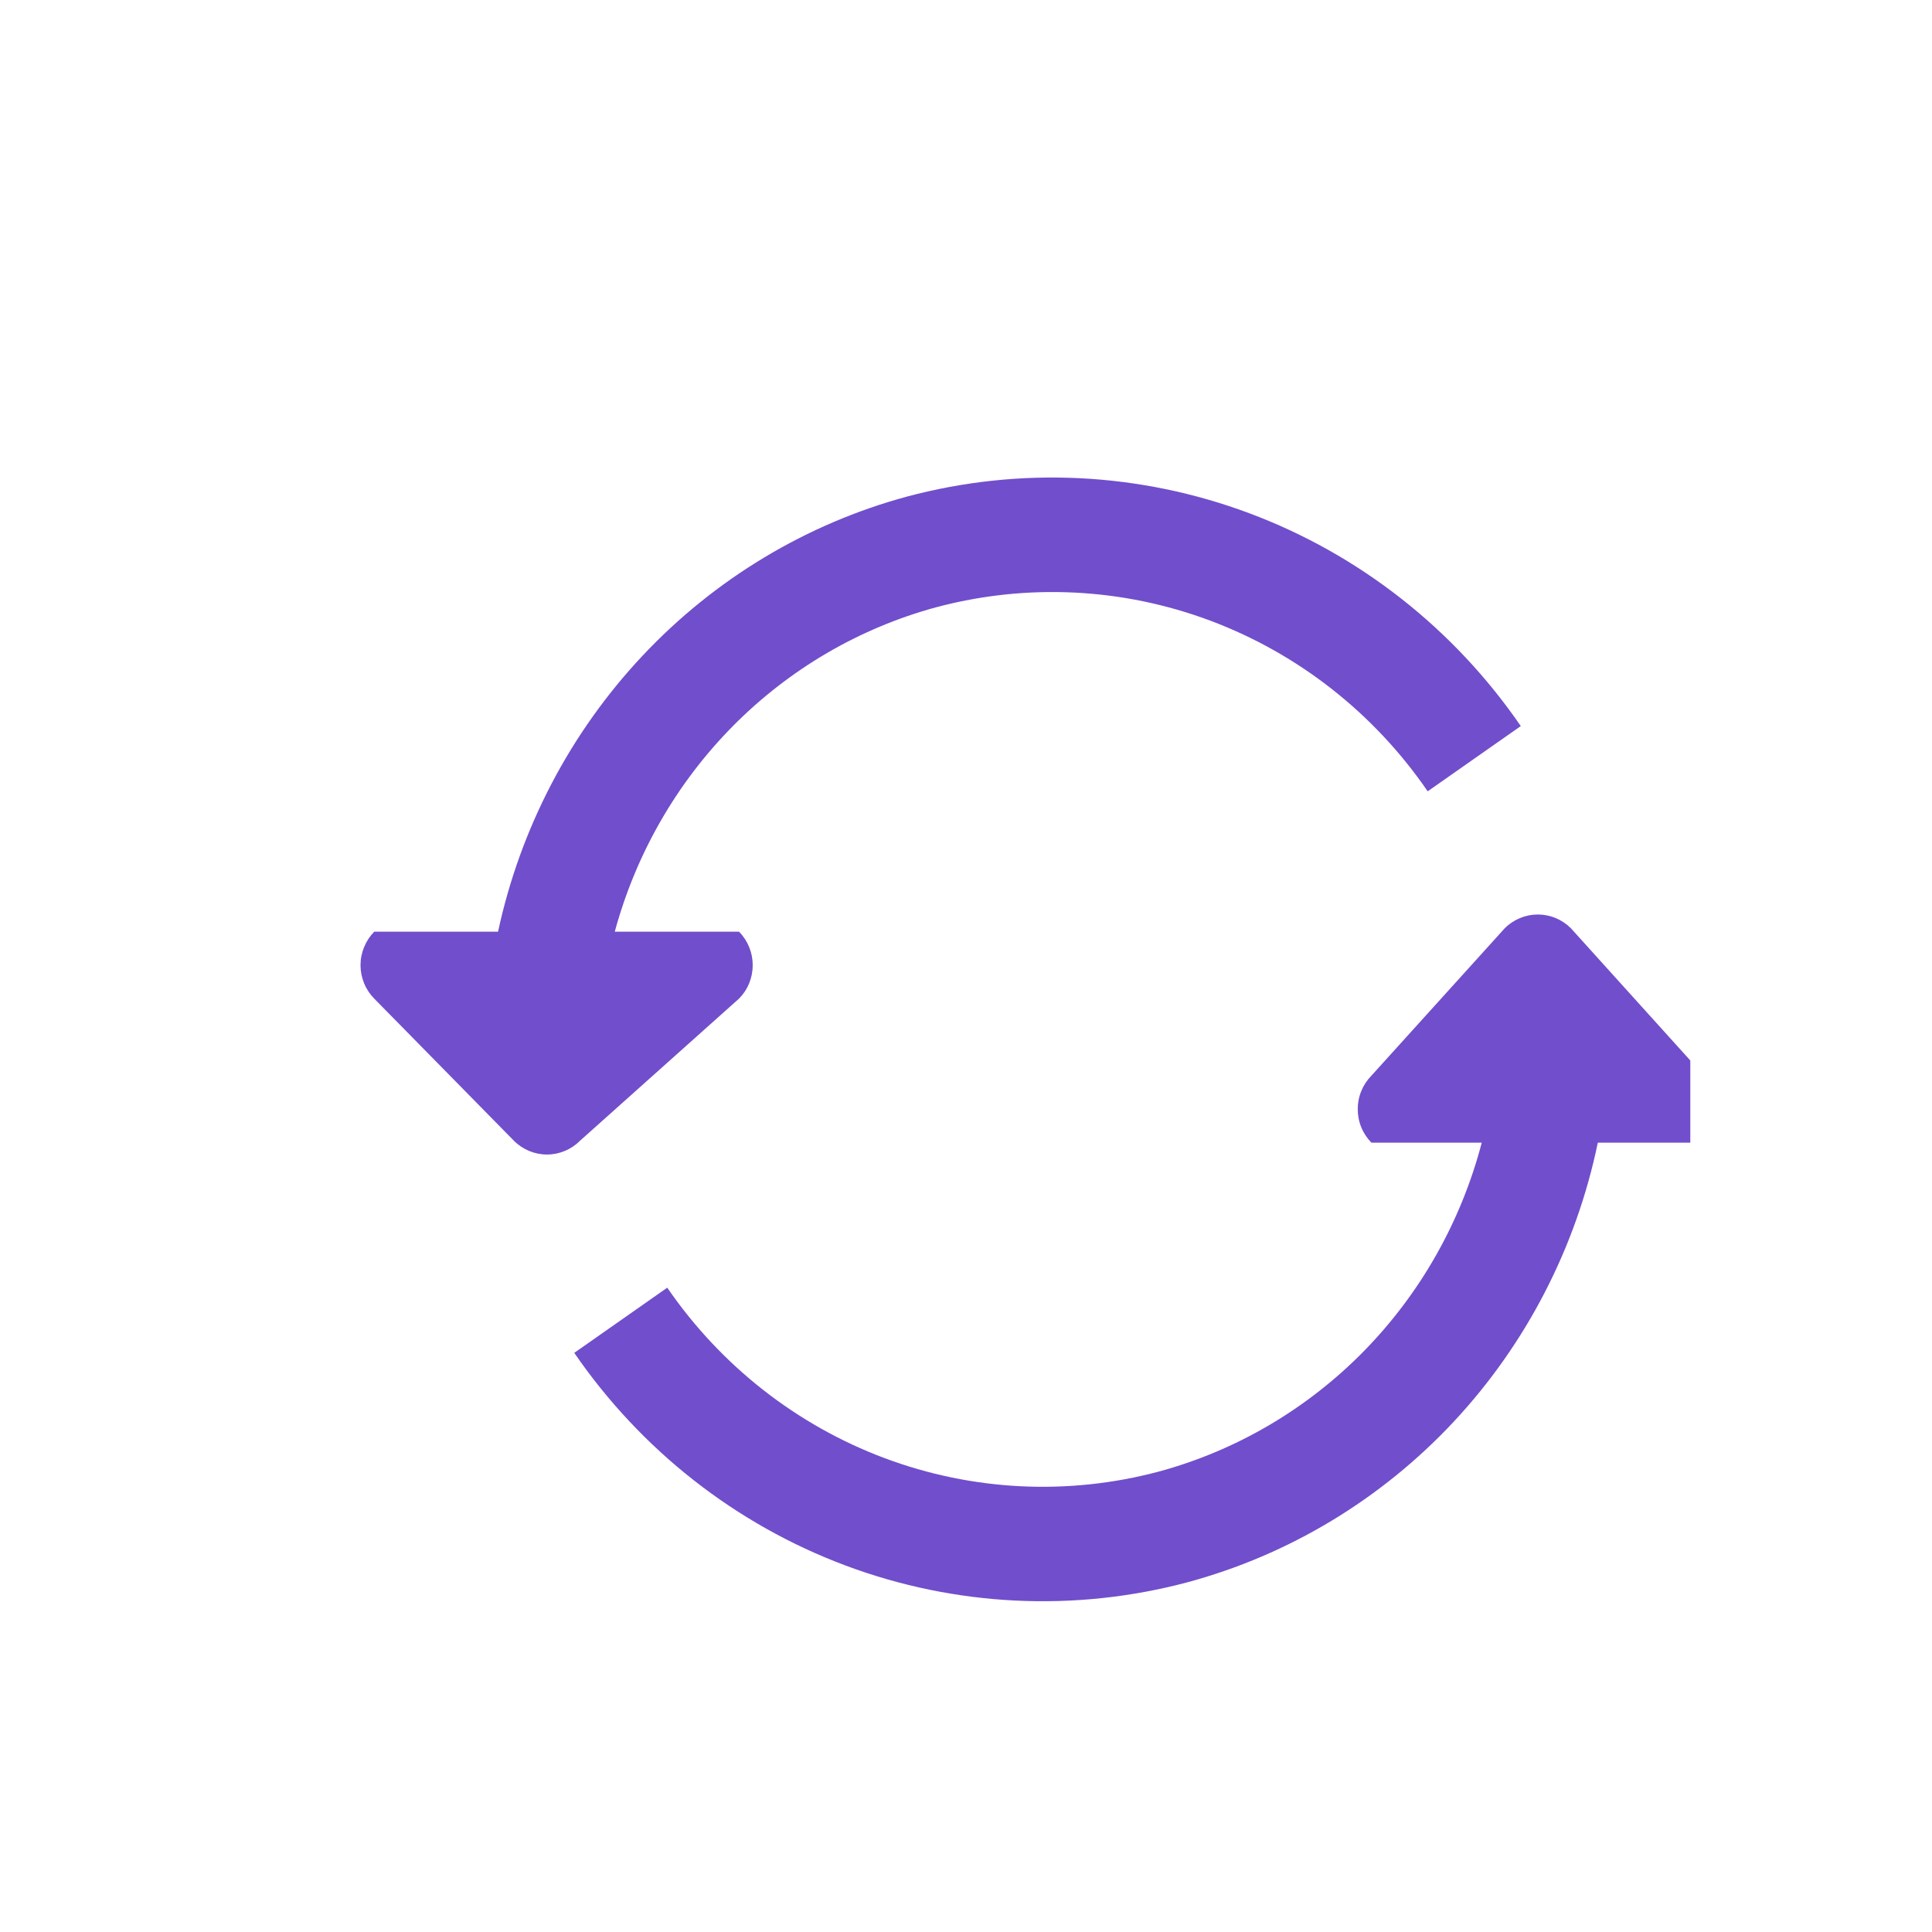 <svg width="38" height="38" viewBox="0 0 38 38" fill="none" xmlns="http://www.w3.org/2000/svg">
<g clip-path="url(#clip0_1468_8961)">
<g filter="url(#filter0_d_1468_8961)">
<path fill-rule="evenodd" clip-rule="evenodd" d="M32.909 20.55L30.291 17.651C30.117 17.477 29.883 17.38 29.64 17.38C29.397 17.38 29.163 17.477 28.989 17.651L26.367 20.55C26.282 20.636 26.214 20.739 26.168 20.852C26.121 20.965 26.098 21.086 26.098 21.209C26.098 21.331 26.121 21.453 26.168 21.566C26.214 21.679 26.282 21.781 26.367 21.868H28.537C28.131 23.42 27.33 24.836 26.215 25.972C25.099 27.108 23.709 27.924 22.185 28.337C20.403 28.812 18.522 28.72 16.793 28.073C15.065 27.426 13.572 26.256 12.517 24.72L10.688 26.002C12.005 27.919 13.867 29.378 16.024 30.185C18.181 30.992 20.529 31.106 22.751 30.514C24.75 29.974 26.563 28.88 27.988 27.354C29.412 25.827 30.393 23.928 30.82 21.868H32.907C32.993 21.781 33.061 21.679 33.107 21.566C33.154 21.453 33.178 21.331 33.178 21.209C33.178 21.087 33.154 20.965 33.108 20.852C33.062 20.739 32.994 20.636 32.909 20.55Z" fill="#714ECC"/>
</g>
<g filter="url(#filter1_d_1468_8961)">
<path fill-rule="evenodd" clip-rule="evenodd" d="M13.928 19.035C14.014 18.949 14.082 18.847 14.128 18.734C14.174 18.62 14.198 18.499 14.198 18.377C14.198 18.254 14.174 18.133 14.128 18.02C14.082 17.907 14.014 17.804 13.928 17.718H11.485C11.901 16.185 12.703 14.79 13.812 13.67C14.921 12.551 16.299 11.746 17.807 11.337C19.589 10.862 21.471 10.954 23.199 11.601C24.927 12.249 26.419 13.42 27.474 14.957L29.305 13.674C27.987 11.756 26.124 10.295 23.966 9.488C21.808 8.681 19.459 8.566 17.236 9.159C15.252 9.696 13.452 10.779 12.033 12.288C10.613 13.798 9.629 15.676 9.189 17.718H6.754C6.669 17.804 6.601 17.907 6.555 18.02C6.508 18.133 6.484 18.254 6.484 18.377C6.484 18.499 6.508 18.62 6.555 18.734C6.601 18.847 6.669 18.949 6.754 19.035L9.501 21.83C9.674 22.004 9.908 22.101 10.151 22.101C10.394 22.101 10.628 22.004 10.801 21.83L13.928 19.035Z" fill="#714ECC"/>
</g>
</g>
<defs>
<filter id="filter0_d_1468_8961" x="10.08" y="16.773" width="24.921" height="15.936" filterUnits="userSpaceOnUse" color-interpolation-filters="sRGB">
<feFlood flood-opacity="0" result="BackgroundImageFix"/>
<feColorMatrix in="SourceAlpha" type="matrix" values="0 0 0 0 0 0 0 0 0 0 0 0 0 0 0 0 0 0 127 0" result="hardAlpha"/>
<feOffset dx="0.607" dy="0.607"/>
<feGaussianBlur stdDeviation="0.607"/>
<feComposite in2="hardAlpha" operator="out"/>
<feColorMatrix type="matrix" values="0 0 0 0 0.608 0 0 0 0 0.318 0 0 0 0 0.878 0 0 0 0.4 0"/>
<feBlend mode="normal" in2="BackgroundImageFix" result="effect1_dropShadow_1468_8961"/>
<feBlend mode="normal" in="SourceGraphic" in2="effect1_dropShadow_1468_8961" result="shape"/>
</filter>
<filter id="filter1_d_1468_8961" x="5.877" y="8.178" width="25.249" height="15.745" filterUnits="userSpaceOnUse" color-interpolation-filters="sRGB">
<feFlood flood-opacity="0" result="BackgroundImageFix"/>
<feColorMatrix in="SourceAlpha" type="matrix" values="0 0 0 0 0 0 0 0 0 0 0 0 0 0 0 0 0 0 127 0" result="hardAlpha"/>
<feOffset dx="0.607" dy="0.607"/>
<feGaussianBlur stdDeviation="0.607"/>
<feComposite in2="hardAlpha" operator="out"/>
<feColorMatrix type="matrix" values="0 0 0 0 0.608 0 0 0 0 0.318 0 0 0 0 0.878 0 0 0 0.4 0"/>
<feBlend mode="normal" in2="BackgroundImageFix" result="effect1_dropShadow_1468_8961"/>
<feBlend mode="normal" in="SourceGraphic" in2="effect1_dropShadow_1468_8961" result="shape"/>
</filter>
<clipPath id="clip0_1468_8961">
<rect width="28.5" height="27.312" fill="white" transform="translate(4.75 5.344)"/>
</clipPath>
</defs>
</svg>
